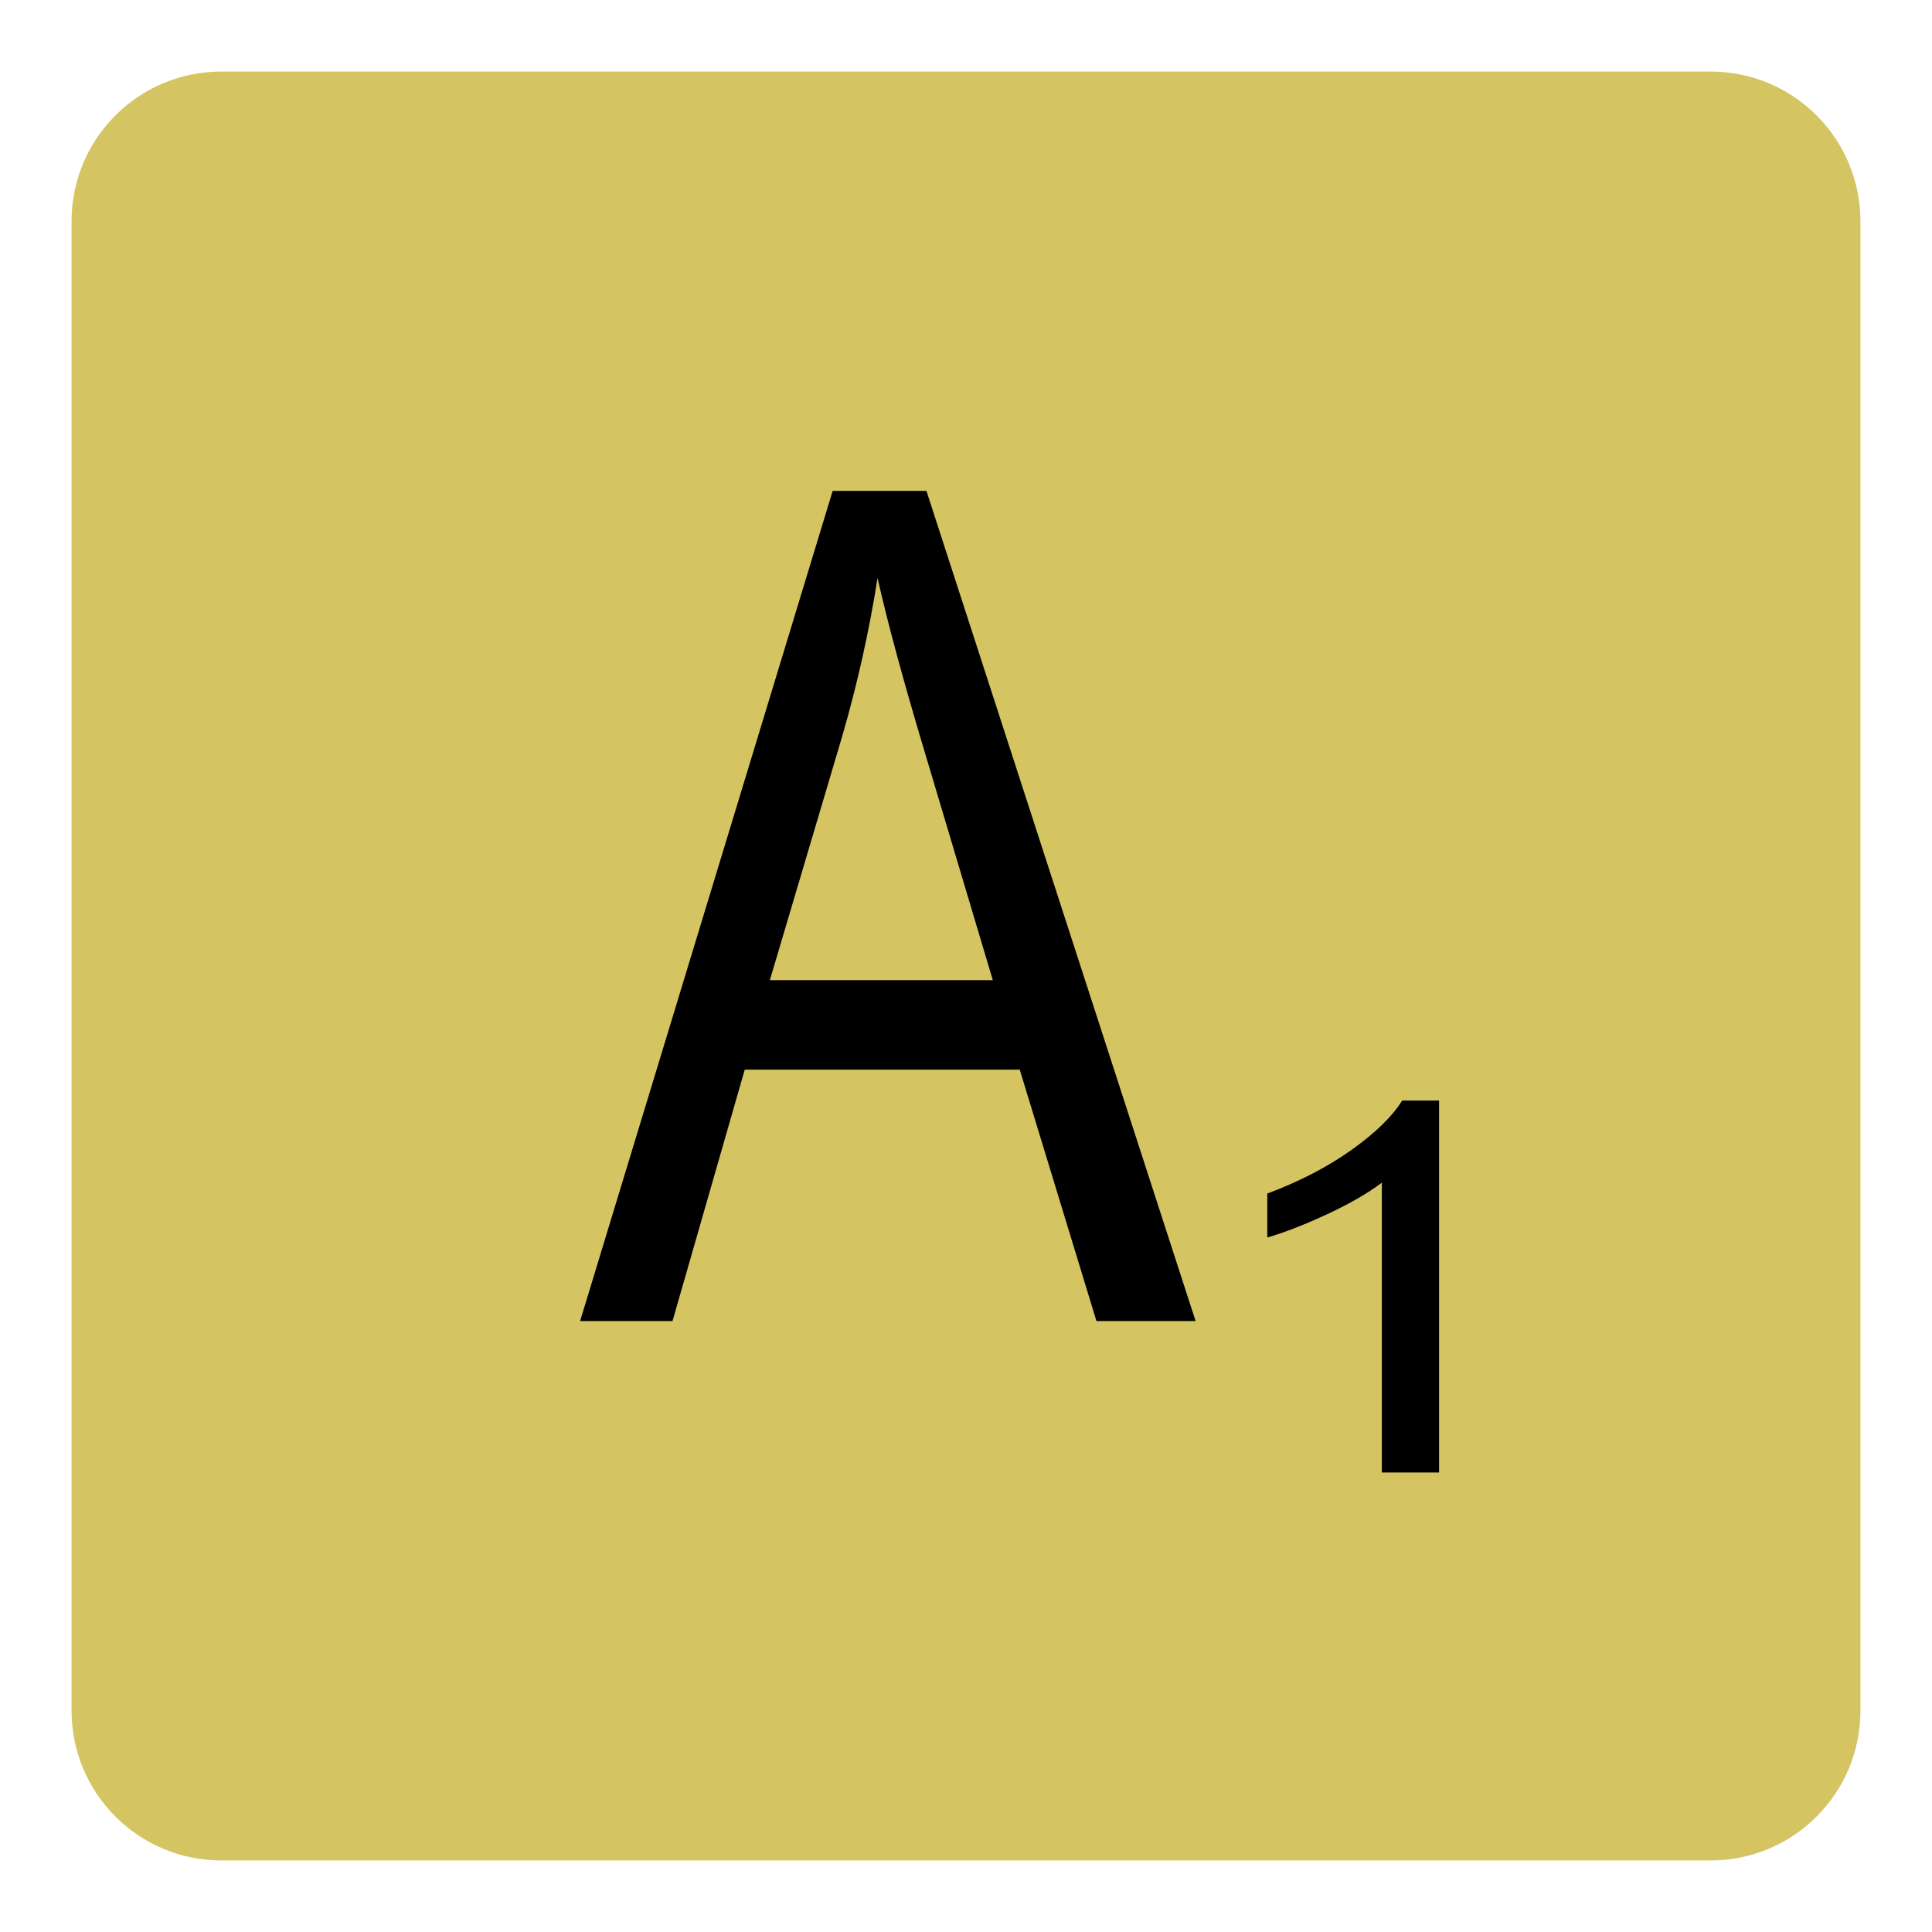<?xml version="1.0" encoding="UTF-8" standalone="no"?>
<!-- Created with Inkscape (http://www.inkscape.org/) -->
<svg
   xmlns:dc="http://purl.org/dc/elements/1.1/"
   xmlns:cc="http://creativecommons.org/ns#"
   xmlns:rdf="http://www.w3.org/1999/02/22-rdf-syntax-ns#"
   xmlns:svg="http://www.w3.org/2000/svg"
   xmlns="http://www.w3.org/2000/svg"
   xmlns:sodipodi="http://sodipodi.sourceforge.net/DTD/sodipodi-0.dtd"
   xmlns:inkscape="http://www.inkscape.org/namespaces/inkscape"
   id="svg4158"
   sodipodi:version="0.32"
   inkscape:version="0.46"
   width="135"
   height="135"
   version="1.0"
   sodipodi:docname="scrabble2.svg"
   inkscape:output_extension="org.inkscape.output.svg.inkscape">
  <defs
     id="defs4161"><inkscape:perspective
   sodipodi:type="inkscape:persp3d"
   inkscape:vp_x="0 : 526.18109 : 1"
   inkscape:vp_y="0 : 1000 : 0"
   inkscape:vp_z="744.09448 : 526.18109 : 1"
   inkscape:persp3d-origin="372.04724 : 350.78739 : 1"
   id="perspective4165" />
<inkscape:perspective
   id="perspective4176"
   inkscape:persp3d-origin="372.04724 : 350.78739 : 1"
   inkscape:vp_z="744.09448 : 526.18109 : 1"
   inkscape:vp_y="0 : 1000 : 0"
   inkscape:vp_x="0 : 526.18109 : 1"
   sodipodi:type="inkscape:persp3d" />


	
	
	
	
<inkscape:perspective
   sodipodi:type="inkscape:persp3d"
   inkscape:vp_x="-468.34345 : 278.23456 : 1"
   inkscape:vp_y="6.1230318e-14 : 1000 : 0"
   inkscape:vp_z="1230.8043 : 373.12767 : 1"
   inkscape:persp3d-origin="372.04724 : 350.78739 : 1"
   id="perspective3322">
		</inkscape:perspective>

	
	
		</defs>
  <sodipodi:namedview
     inkscape:window-height="712"
     inkscape:window-width="1024"
     inkscape:pageshadow="2"
     inkscape:pageopacity="0.0"
     guidetolerance="10.0"
     gridtolerance="10.0"
     objecttolerance="10.0"
     borderopacity="1.0"
     bordercolor="#666666"
     pagecolor="#ffffff"
     id="base"
     showgrid="false"
     inkscape:zoom="1.3067333"
     inkscape:cx="110.35799"
     inkscape:cy="71.924538"
     inkscape:window-x="-4"
     inkscape:window-y="-4"
     inkscape:current-layer="svg4158" />
  <g
     id="g4443">
    <path
       id="rect3326"
       d="M 15.464,5 L 119.536,5 C 125.314,5 130,9.685 130,15.464 L 130,119.536 C 130,125.314 125.314,130 119.536,130 L 15.464,130 C 9.685,130 5,125.314 5,119.536 L 5,15.464 C 5,9.685 9.685,5 15.464,5 z"
       style="fill:#d4c462" />
    <g
       id="flowRoot3837"
       transform="matrix(0.28,0,0,0.261,-2.869,2.172)">
	</g>
    <path
       id="flowRoot4260"
       d="M 103.848,173.048 L 114.844,144.415 L 118.926,144.415 L 130.645,173.048 L 126.328,173.048 L 122.988,164.376 L 111.016,164.376 L 107.871,173.048 L 103.848,173.048 z M 112.109,161.29 L 121.816,161.29 L 118.828,153.36 C 117.917,150.952 117.24,148.972 116.797,147.423 C 116.432,149.259 115.918,151.082 115.254,152.892 L 112.109,161.29 z"
       style="font-size:40px;font-style:normal;font-weight:normal;fill:#000000;fill-opacity:1;stroke:none;stroke-width:1px;stroke-linecap:butt;stroke-linejoin:miter;stroke-opacity:1;font-family:Bitstream Vera Sans"
       transform="matrix(1.605,0,0,2.026,-126.141,-258.284)" />
    <path
       id="flowRoot4268"
       d="M 255.152,309.392 L 251.637,309.392 L 251.637,286.989 C 250.79,287.797 249.68,288.604 248.307,289.411 C 246.933,290.219 245.699,290.824 244.605,291.228 L 244.605,287.829 C 246.572,286.905 248.29,285.785 249.762,284.47 C 251.233,283.155 252.275,281.879 252.887,280.642 L 255.152,280.642 L 255.152,309.392 z"
       style="font-size:40px;font-style:normal;font-weight:normal;fill:#000000;fill-opacity:1;stroke:none;stroke-width:1px;stroke-linecap:butt;stroke-linejoin:miter;stroke-opacity:1;font-family:Bitstream Vera Sans"
       transform="matrix(1.138,0,0,0.904,-189.807,-176.798)" />
  </g>
</svg>
